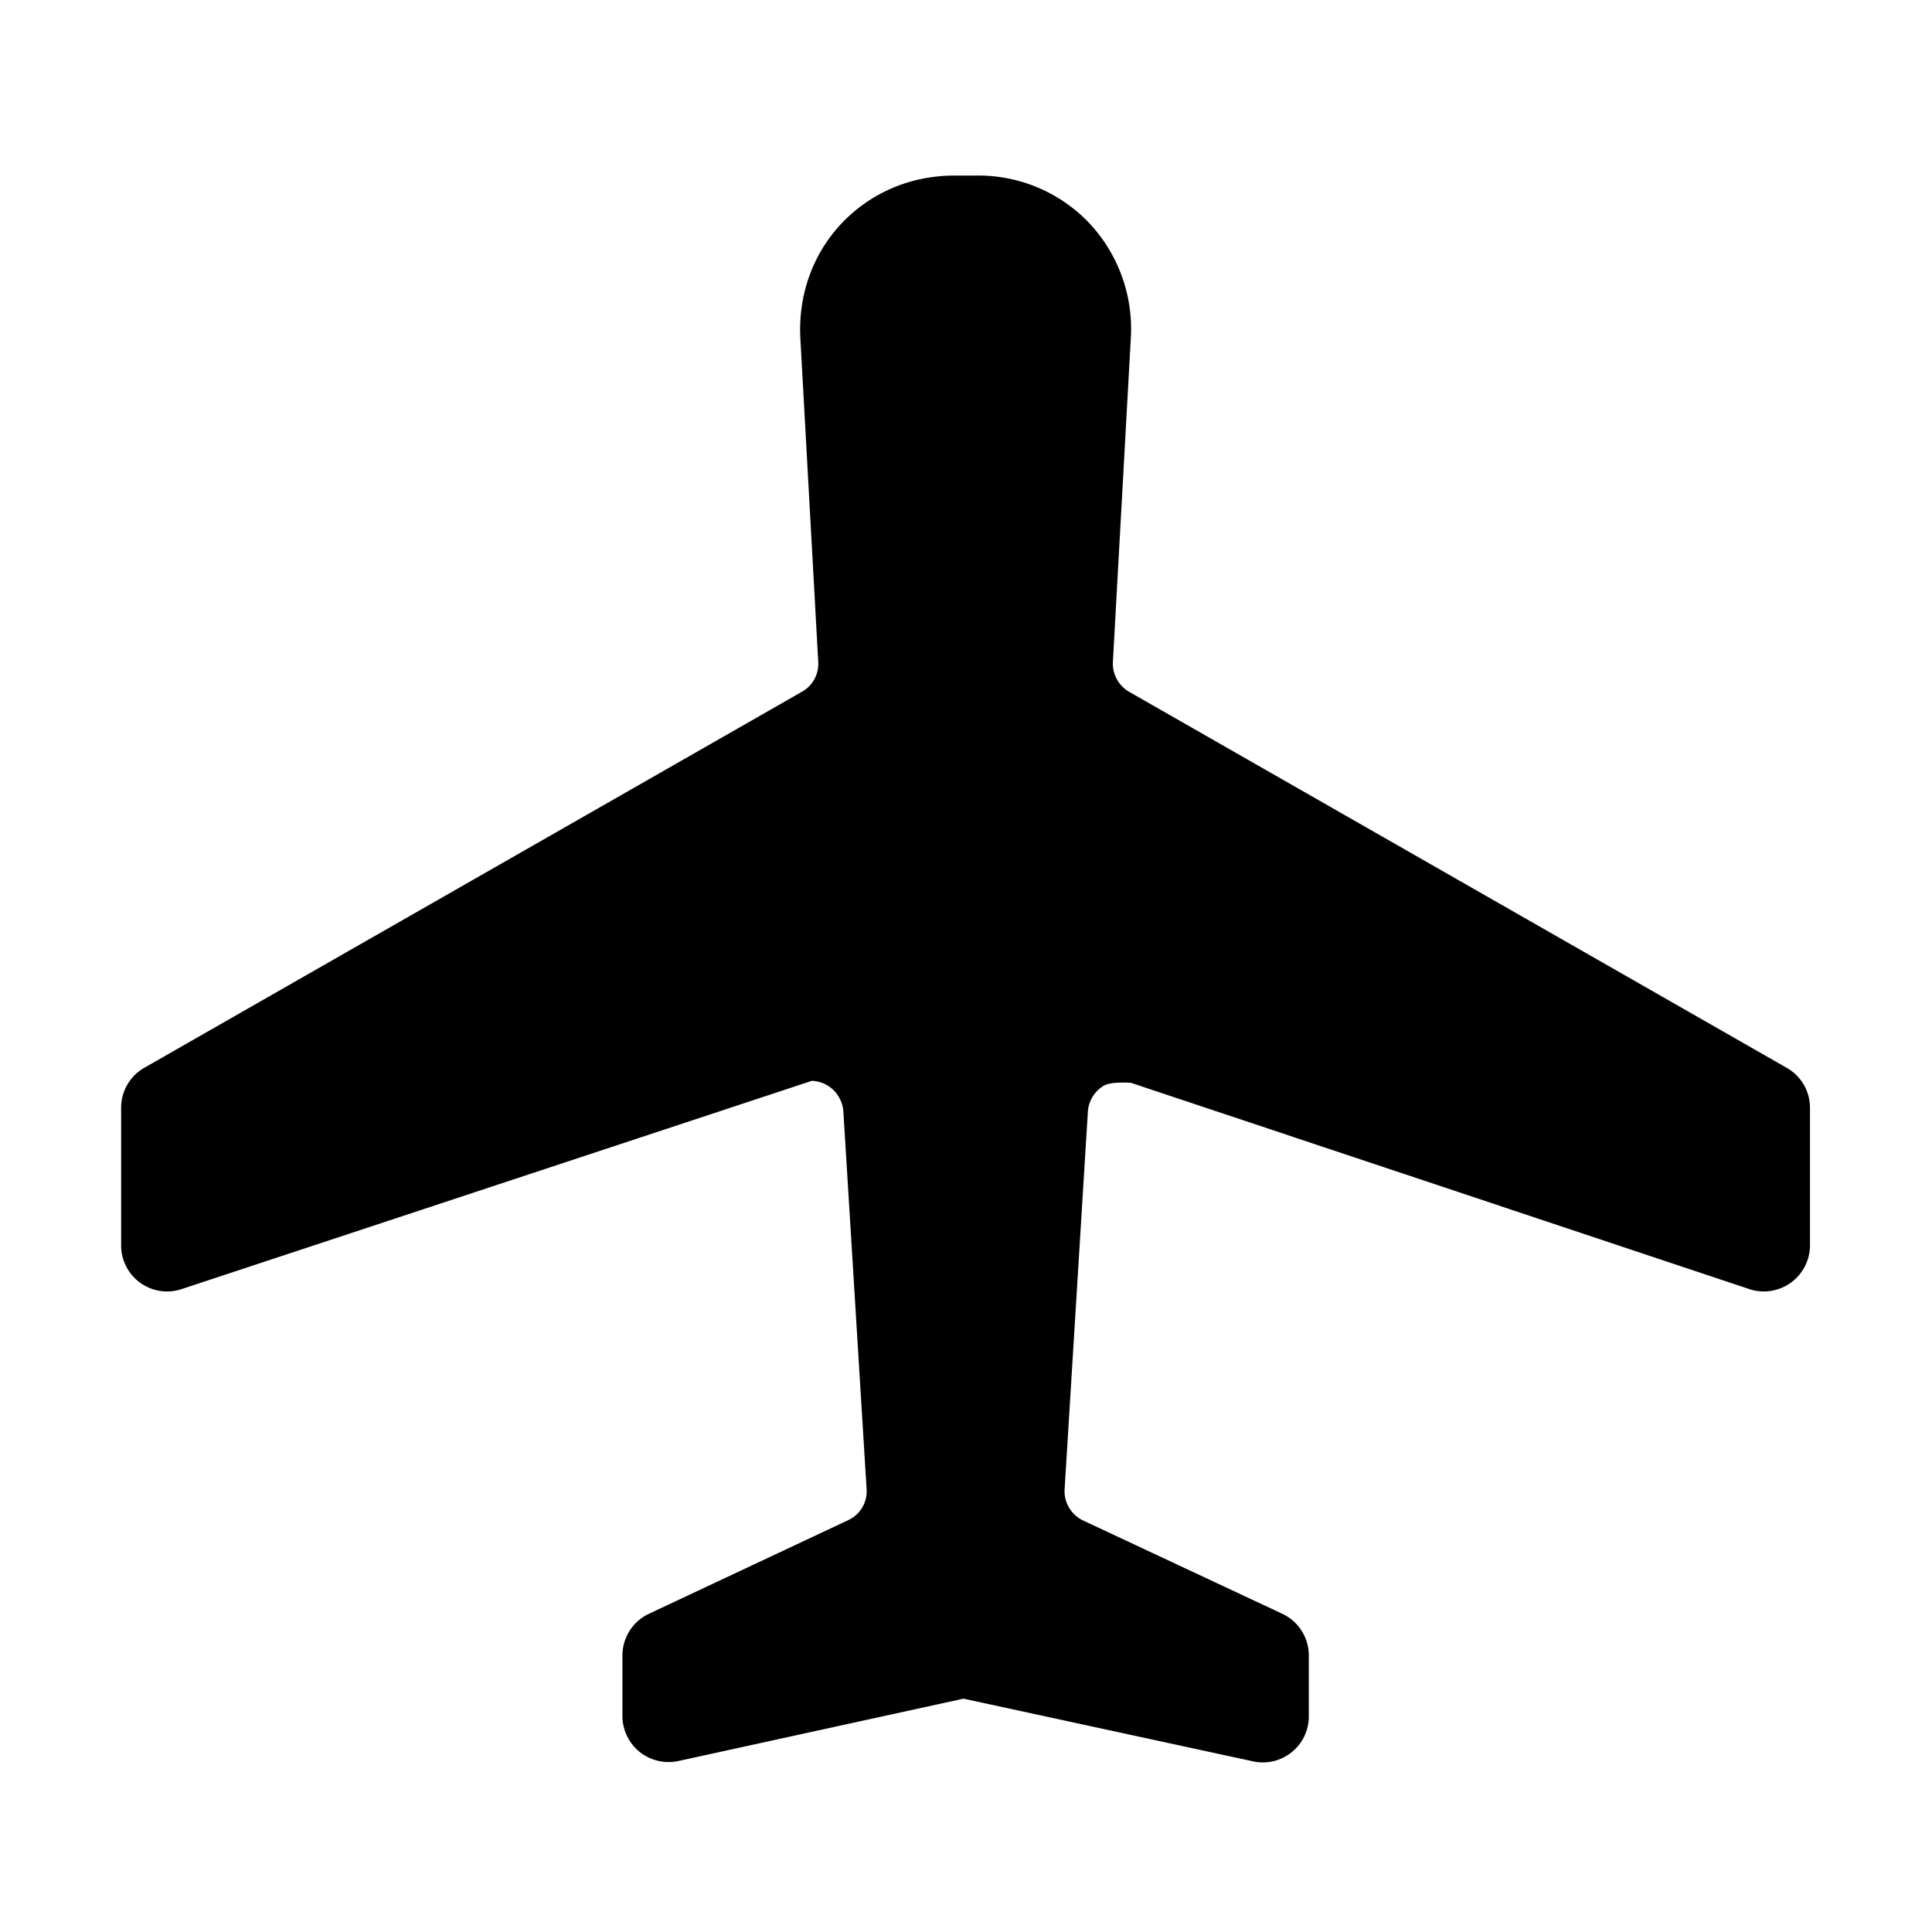 <?xml version="1.0" standalone="no"?><!DOCTYPE svg PUBLIC "-//W3C//DTD SVG 1.1//EN" "http://www.w3.org/Graphics/SVG/1.1/DTD/svg11.dtd"><svg t="1628164980987" class="icon" viewBox="0 0 1024 1024" version="1.1" xmlns="http://www.w3.org/2000/svg" p-id="6666" xmlns:xlink="http://www.w3.org/1999/xlink" width="48" height="48"><defs><style type="text/css"></style></defs><path d="M947.06 566.01L598.59 366.74c-5.71-3.24-9.1-9.44-8.73-16l9.46-170.94a81.924 81.924 0 0 0-22.04-61.6 80.953 80.953 0 0 0-59.65-25.15h-11.72c-23.08 0-44.26 8.97-59.77 25.27-15.45 16.36-23.2 38.16-21.92 61.29l9.46 171.12c0.44 6.54-2.93 12.75-8.67 15.93L76.48 565.95a24.34 24.34 0 0 0-12.27 21.25v72.83c-0.06 13.45 10.8 24.41 24.25 24.47 2.67 0.01 5.33-0.42 7.86-1.27l334.01-110.38c3.17 0.14 6.25 1.13 8.91 2.87 4.45 2.99 7.3 7.84 7.75 13.19l12.33 200.37c0.48 7.12-3.58 13.78-10.13 16.61l-105.25 49.45a24.404 24.404 0 0 0-14.04 22.1v32.05c0 7.39 3.36 14.41 9.16 19.11a24.76 24.76 0 0 0 20.57 4.76l151.04-33.03 153.42 33.21c7.22 1.6 14.77-0.17 20.51-4.82a24.275 24.275 0 0 0 9.1-19.05v-32.23c0-9.47-5.47-18.08-14.04-22.1L574.29 806a17.212 17.212 0 0 1-10.01-16.91l12.33-200.12c0.42-5.3 3.26-10.12 7.69-13.06 1.71-1.22 4.76-2.5 15.08-2.01l327.78 109.34c12.84 4.25 26.69-2.71 30.93-15.55a24.27 24.27 0 0 0 1.24-7.65v-72.77c0.05-8.79-4.64-16.92-12.27-21.26z" p-id="6667"></path></svg>